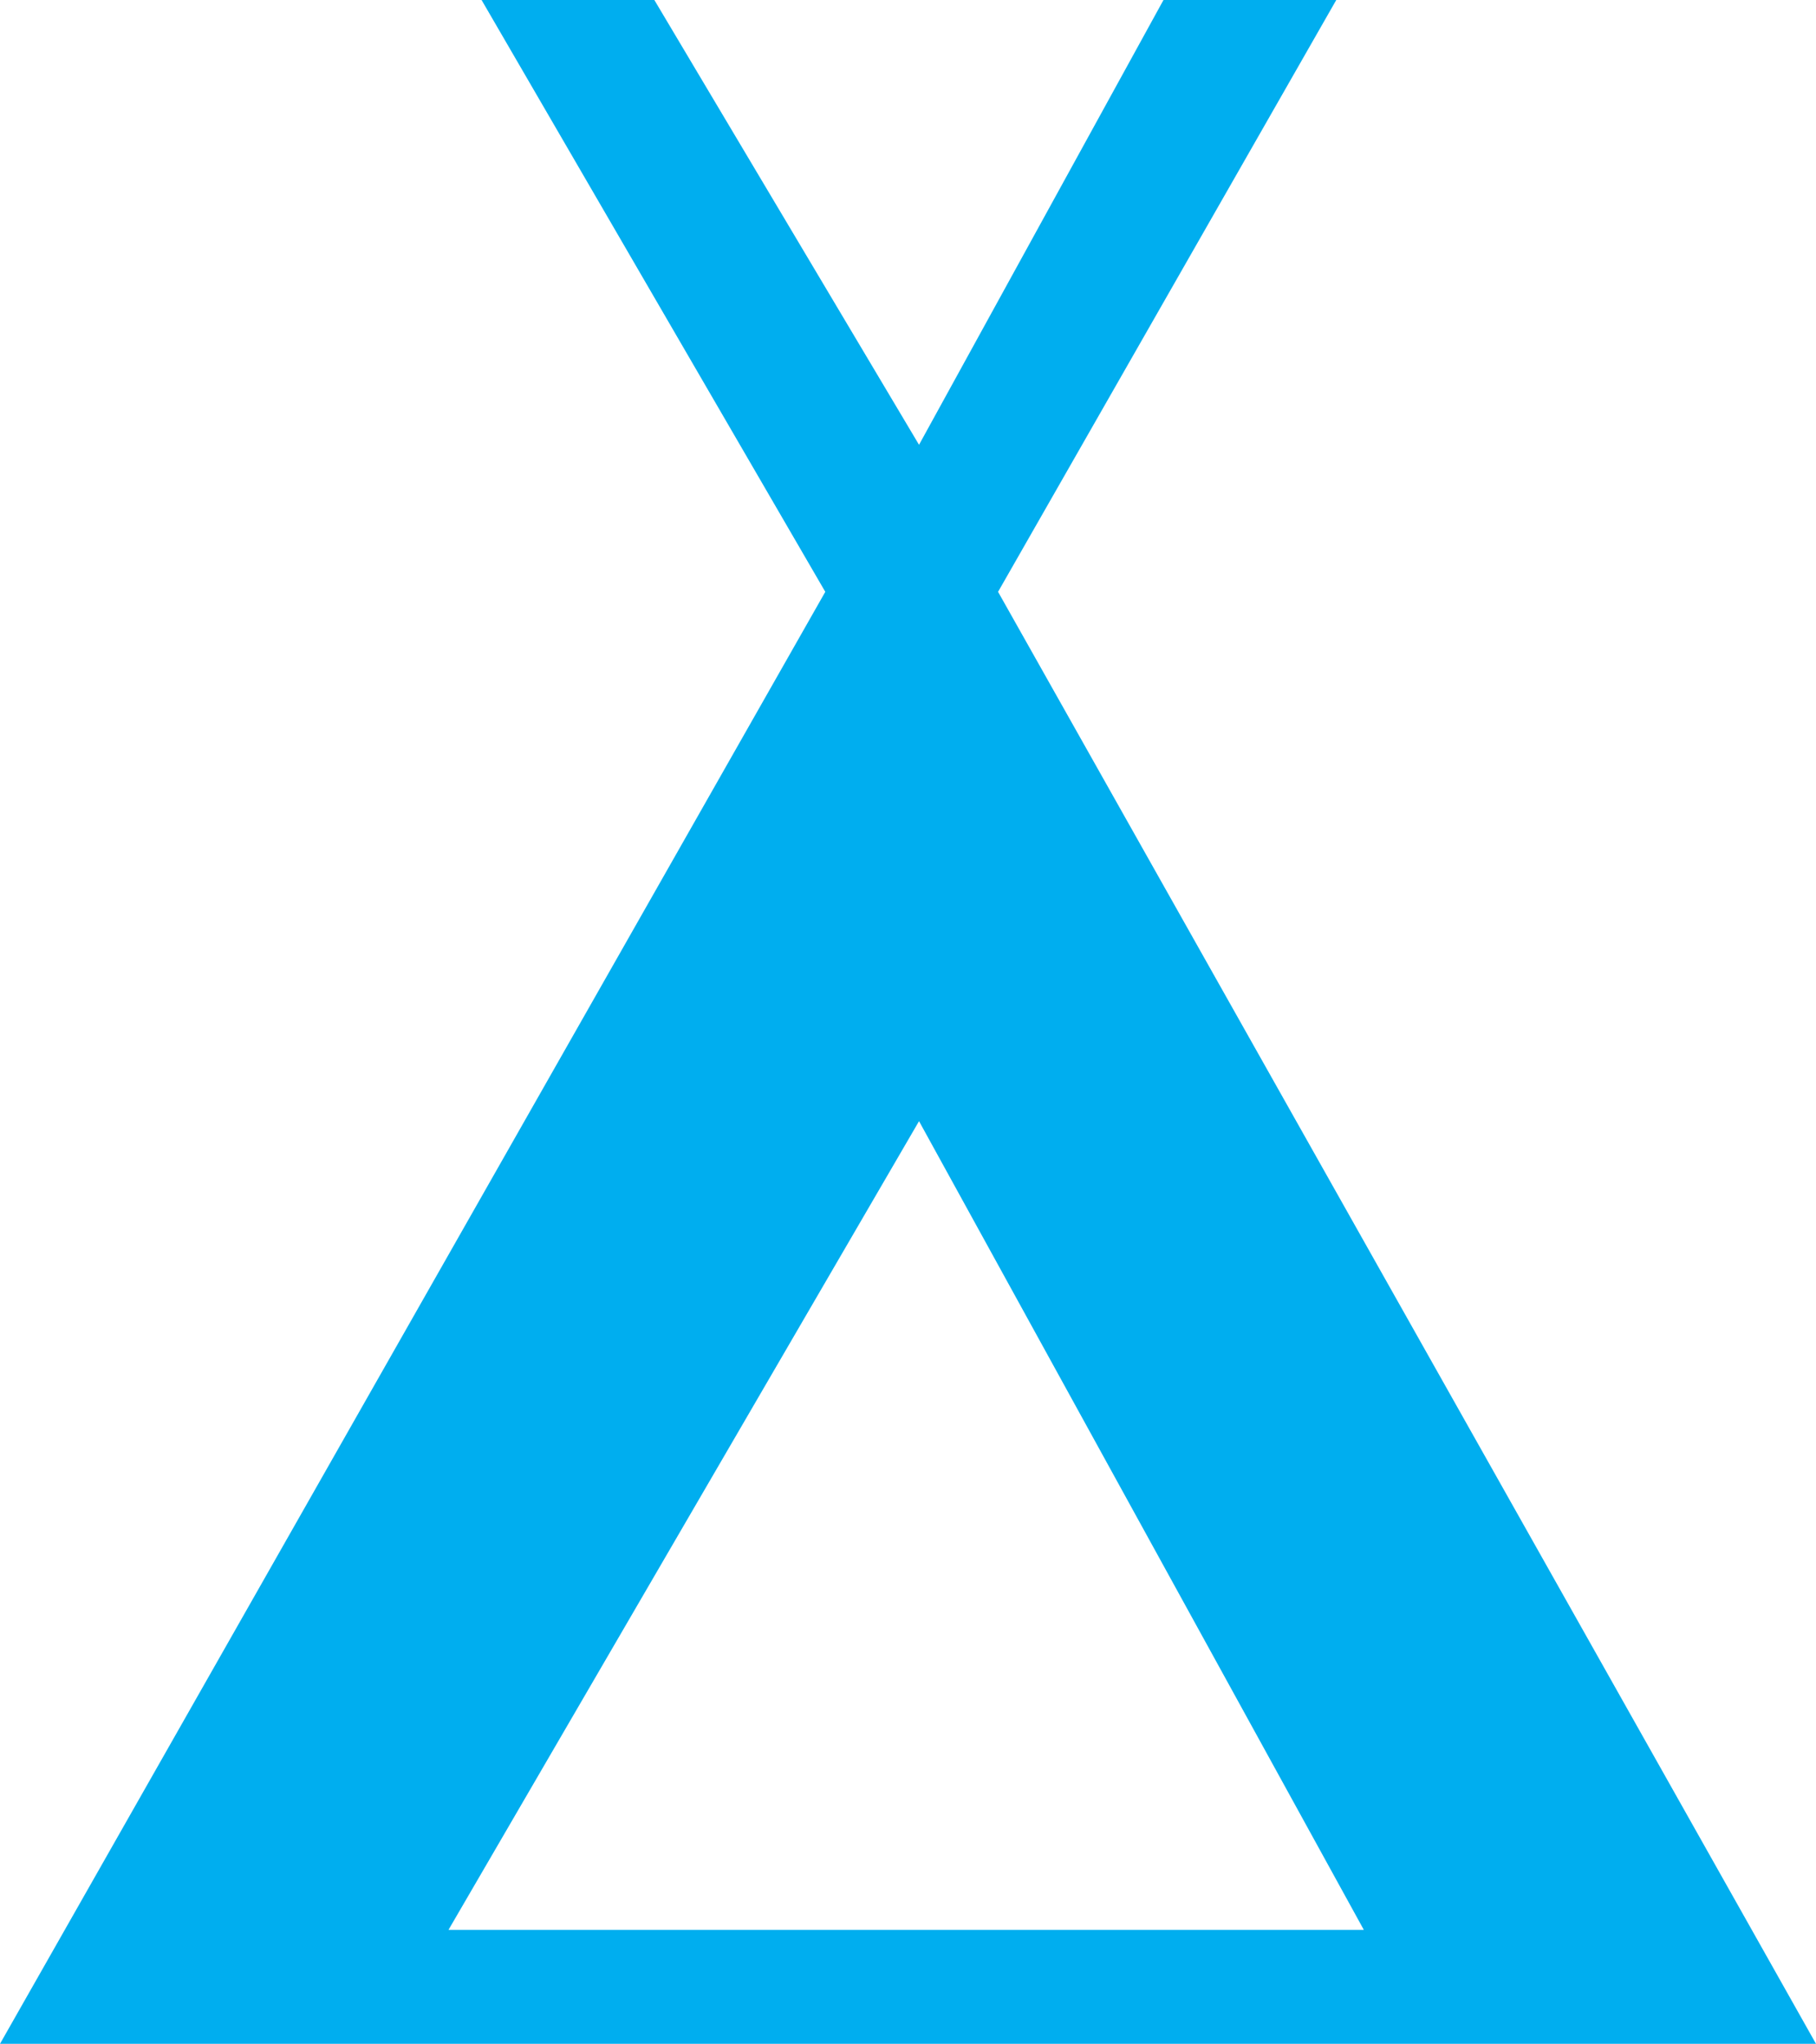 <svg xmlns="http://www.w3.org/2000/svg" viewBox="0 0 9.88 11.12"><title>camp</title><g id="Layer_2" data-name="Layer 2"><g id="Layer_1-2" data-name="Layer 1"><path d="M5,6.1l2.42,4.4H2.44Zm0-3.68L3.56,0H2.62L4.49,3.22,0,11.12H9.88L5.43,3.22,7.27,0H6.33Z" fill="#00aeef" fill-rule="evenodd"/></g></g></svg>